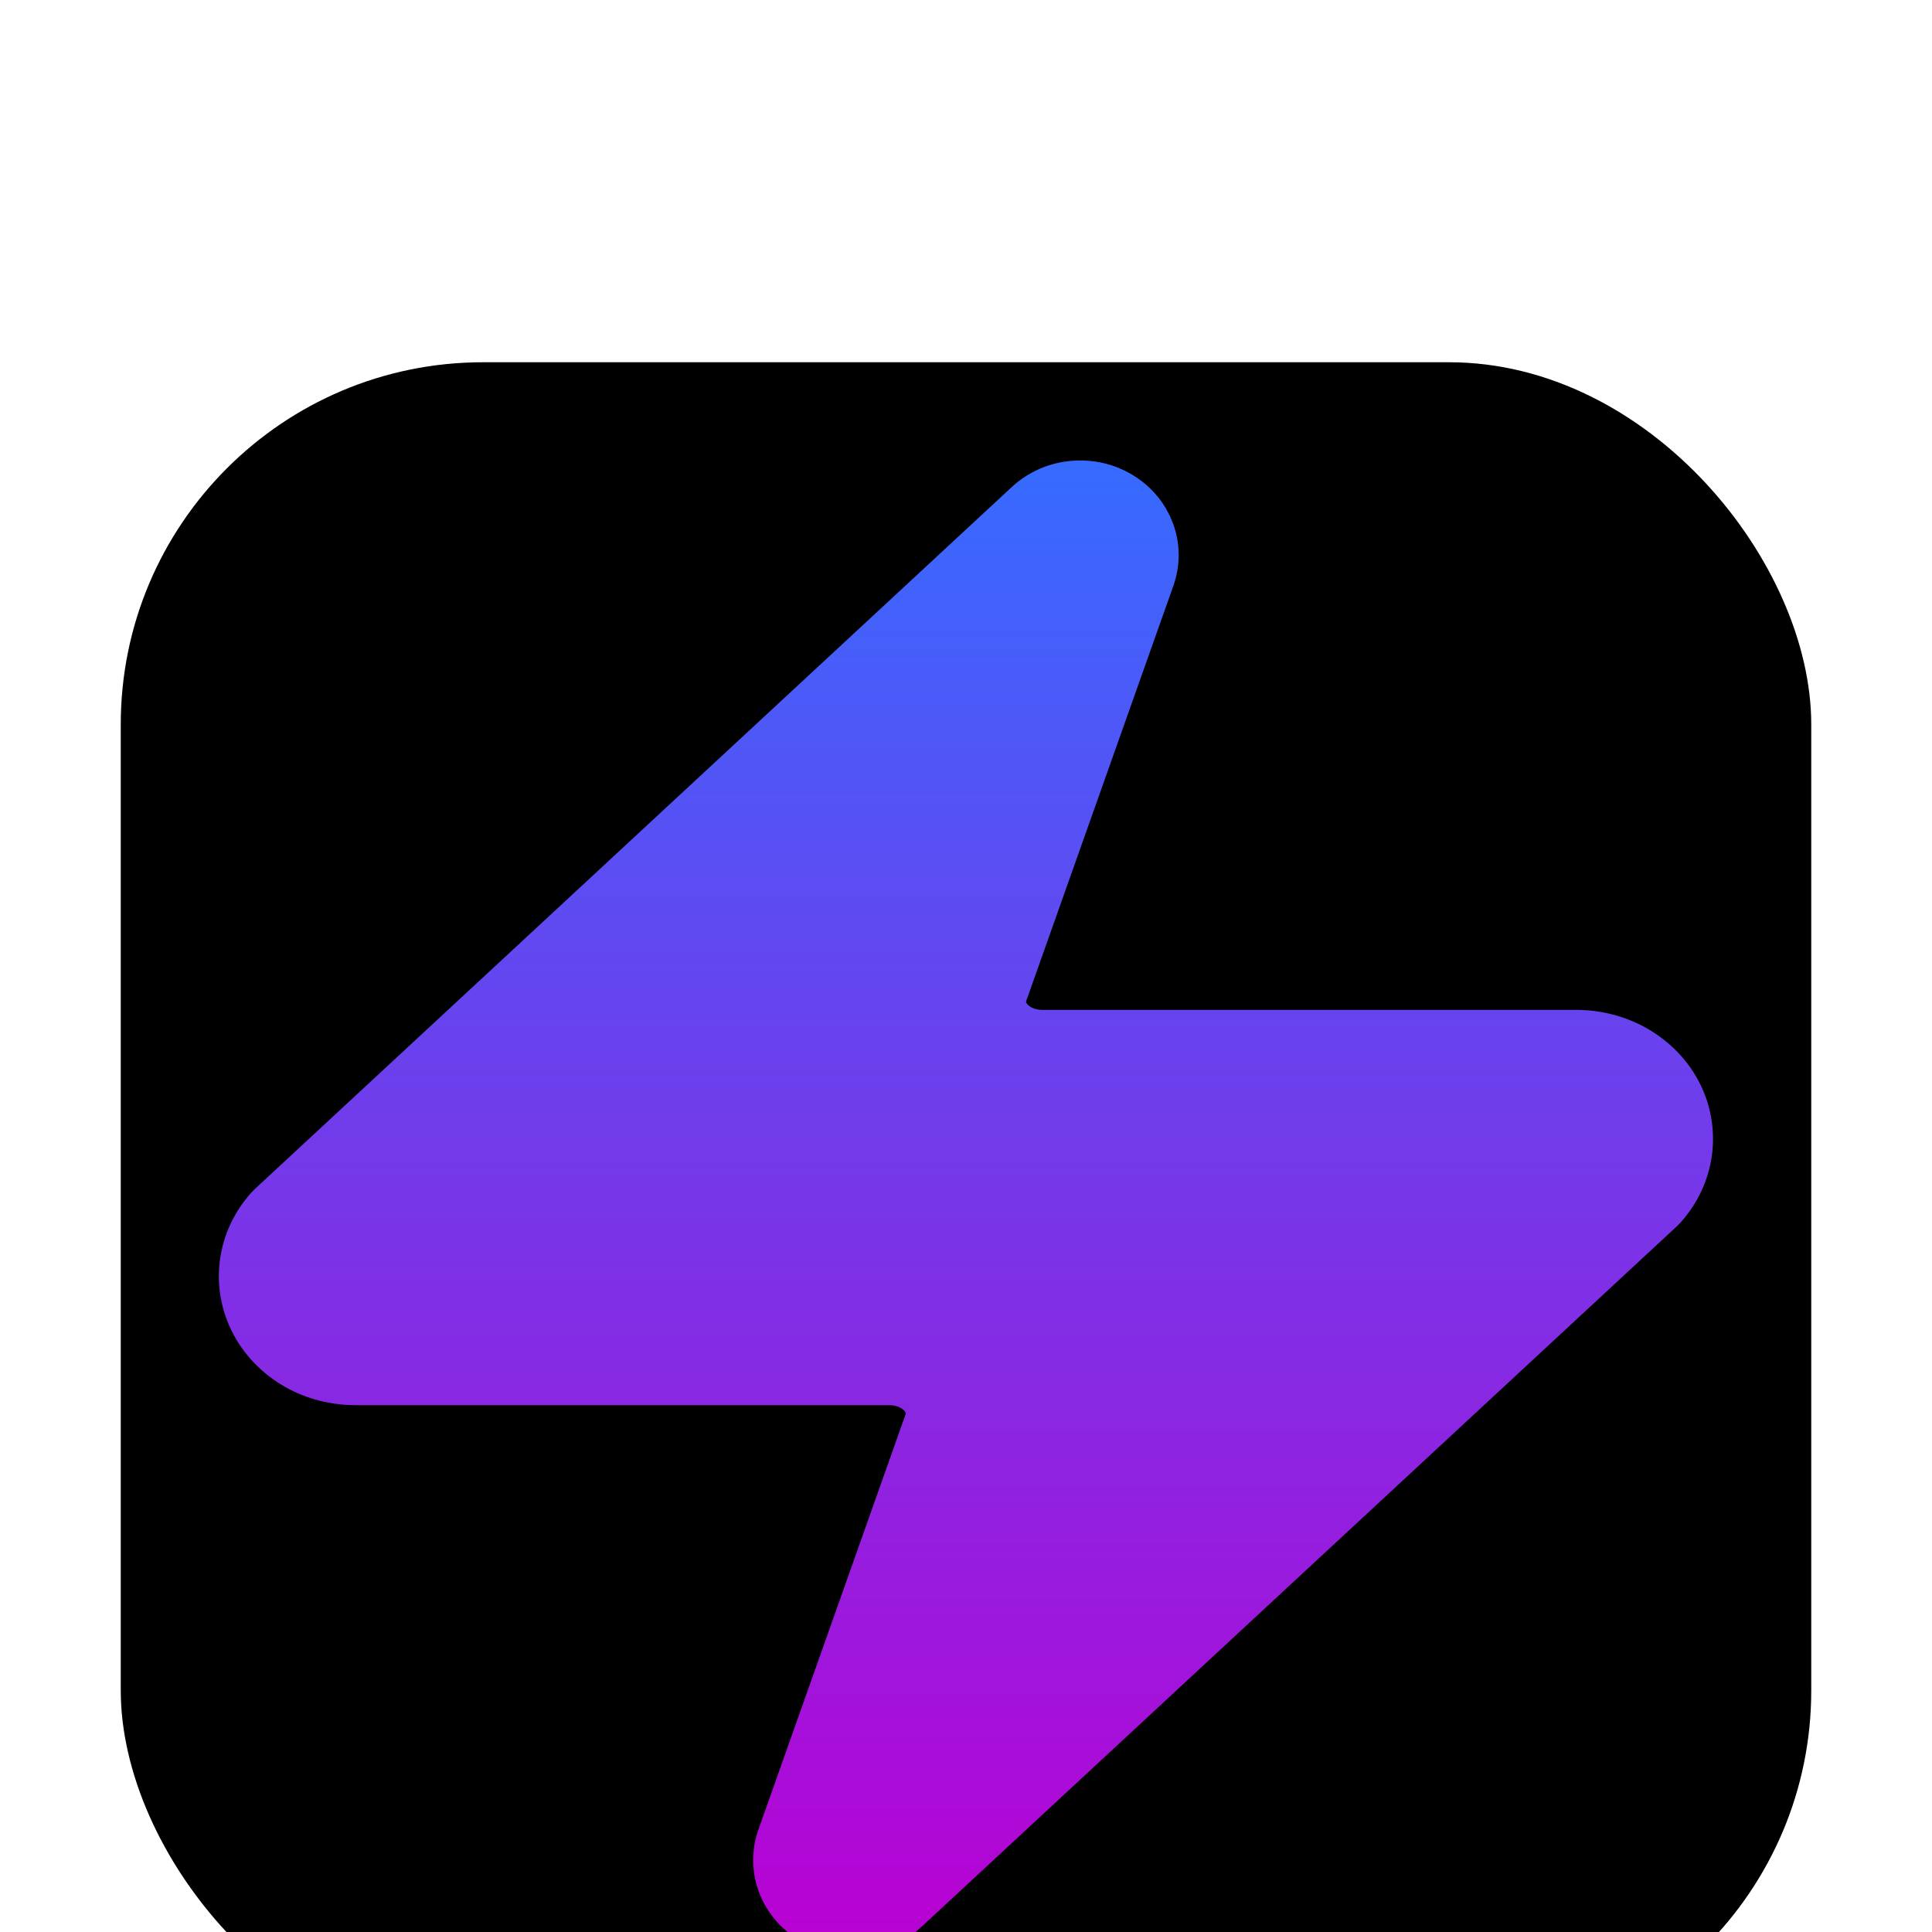 <svg width="32" height="32" viewBox="0 0 32 32" fill="none" xmlns="http://www.w3.org/2000/svg">
<g filter="url(#filter0_i_34_21)">
<rect x="2" y="2" width="28" height="28" rx="6" fill="black"/>
<path d="M17.741 3.633C17.998 3.61 18.26 3.646 18.503 3.74L18.623 3.792L18.739 3.854C18.968 3.988 19.168 4.179 19.309 4.417L19.374 4.54L19.429 4.67C19.543 4.978 19.554 5.317 19.456 5.638C19.452 5.651 19.447 5.666 19.443 5.68L17.017 12.525C17.011 12.542 17.005 12.559 16.998 12.575C16.997 12.58 16.996 12.584 16.995 12.586C16.995 12.588 16.995 12.591 16.995 12.593C16.996 12.597 16.998 12.61 17.012 12.628C17.027 12.647 17.055 12.673 17.099 12.693C17.143 12.714 17.199 12.727 17.259 12.727H26.106C26.512 12.726 26.917 12.829 27.274 13.03C27.632 13.233 27.935 13.531 28.133 13.903C28.332 14.277 28.411 14.704 28.356 15.128C28.3 15.551 28.114 15.94 27.834 16.25C27.814 16.272 27.793 16.293 27.771 16.314L15.264 27.913L15.263 27.912C15.017 28.15 14.707 28.3 14.385 28.354C14.045 28.41 13.69 28.362 13.374 28.21C13.058 28.058 12.785 27.801 12.623 27.463C12.46 27.121 12.43 26.731 12.541 26.365L12.555 26.323L14.981 19.477L14.999 19.428C15.001 19.423 15.003 19.418 15.003 19.416C15.003 19.414 15.003 19.411 15.002 19.409C15.002 19.405 14.999 19.393 14.986 19.375C14.971 19.356 14.943 19.33 14.899 19.31C14.854 19.289 14.798 19.275 14.739 19.275H5.892V19.274C5.486 19.275 5.081 19.174 4.724 18.973C4.366 18.77 4.063 18.471 3.865 18.099C3.667 17.725 3.586 17.299 3.642 16.875C3.697 16.452 3.884 16.063 4.163 15.753L4.227 15.688L16.734 4.089V4.09C16.979 3.852 17.29 3.703 17.613 3.649L17.741 3.633Z" fill="url(#paint0_linear_34_21)"/>
</g>
<defs>
<filter id="filter0_i_34_21" x="2" y="2" width="28" height="32" filterUnits="userSpaceOnUse" color-interpolation-filters="sRGB">
<feFlood flood-opacity="0" result="BackgroundImageFix"/>
<feBlend mode="normal" in="SourceGraphic" in2="BackgroundImageFix" result="shape"/>
<feColorMatrix in="SourceAlpha" type="matrix" values="0 0 0 0 0 0 0 0 0 0 0 0 0 0 0 0 0 0 127 0" result="hardAlpha"/>
<feOffset dy="4"/>
<feGaussianBlur stdDeviation="2"/>
<feComposite in2="hardAlpha" operator="arithmetic" k2="-1" k3="1"/>
<feColorMatrix type="matrix" values="0 0 0 0 0 0 0 0 0 0 0 0 0 0 0 0 0 0 0.25 0"/>
<feBlend mode="normal" in2="shape" result="effect1_innerShadow_34_21"/>
</filter>
<linearGradient id="paint0_linear_34_21" x1="15.998" y1="3.626" x2="15.998" y2="28.376" gradientUnits="userSpaceOnUse">
<stop stop-color="#366BFF"/>
<stop offset="1" stop-color="#BA00D3"/>
</linearGradient>
</defs>
</svg>
